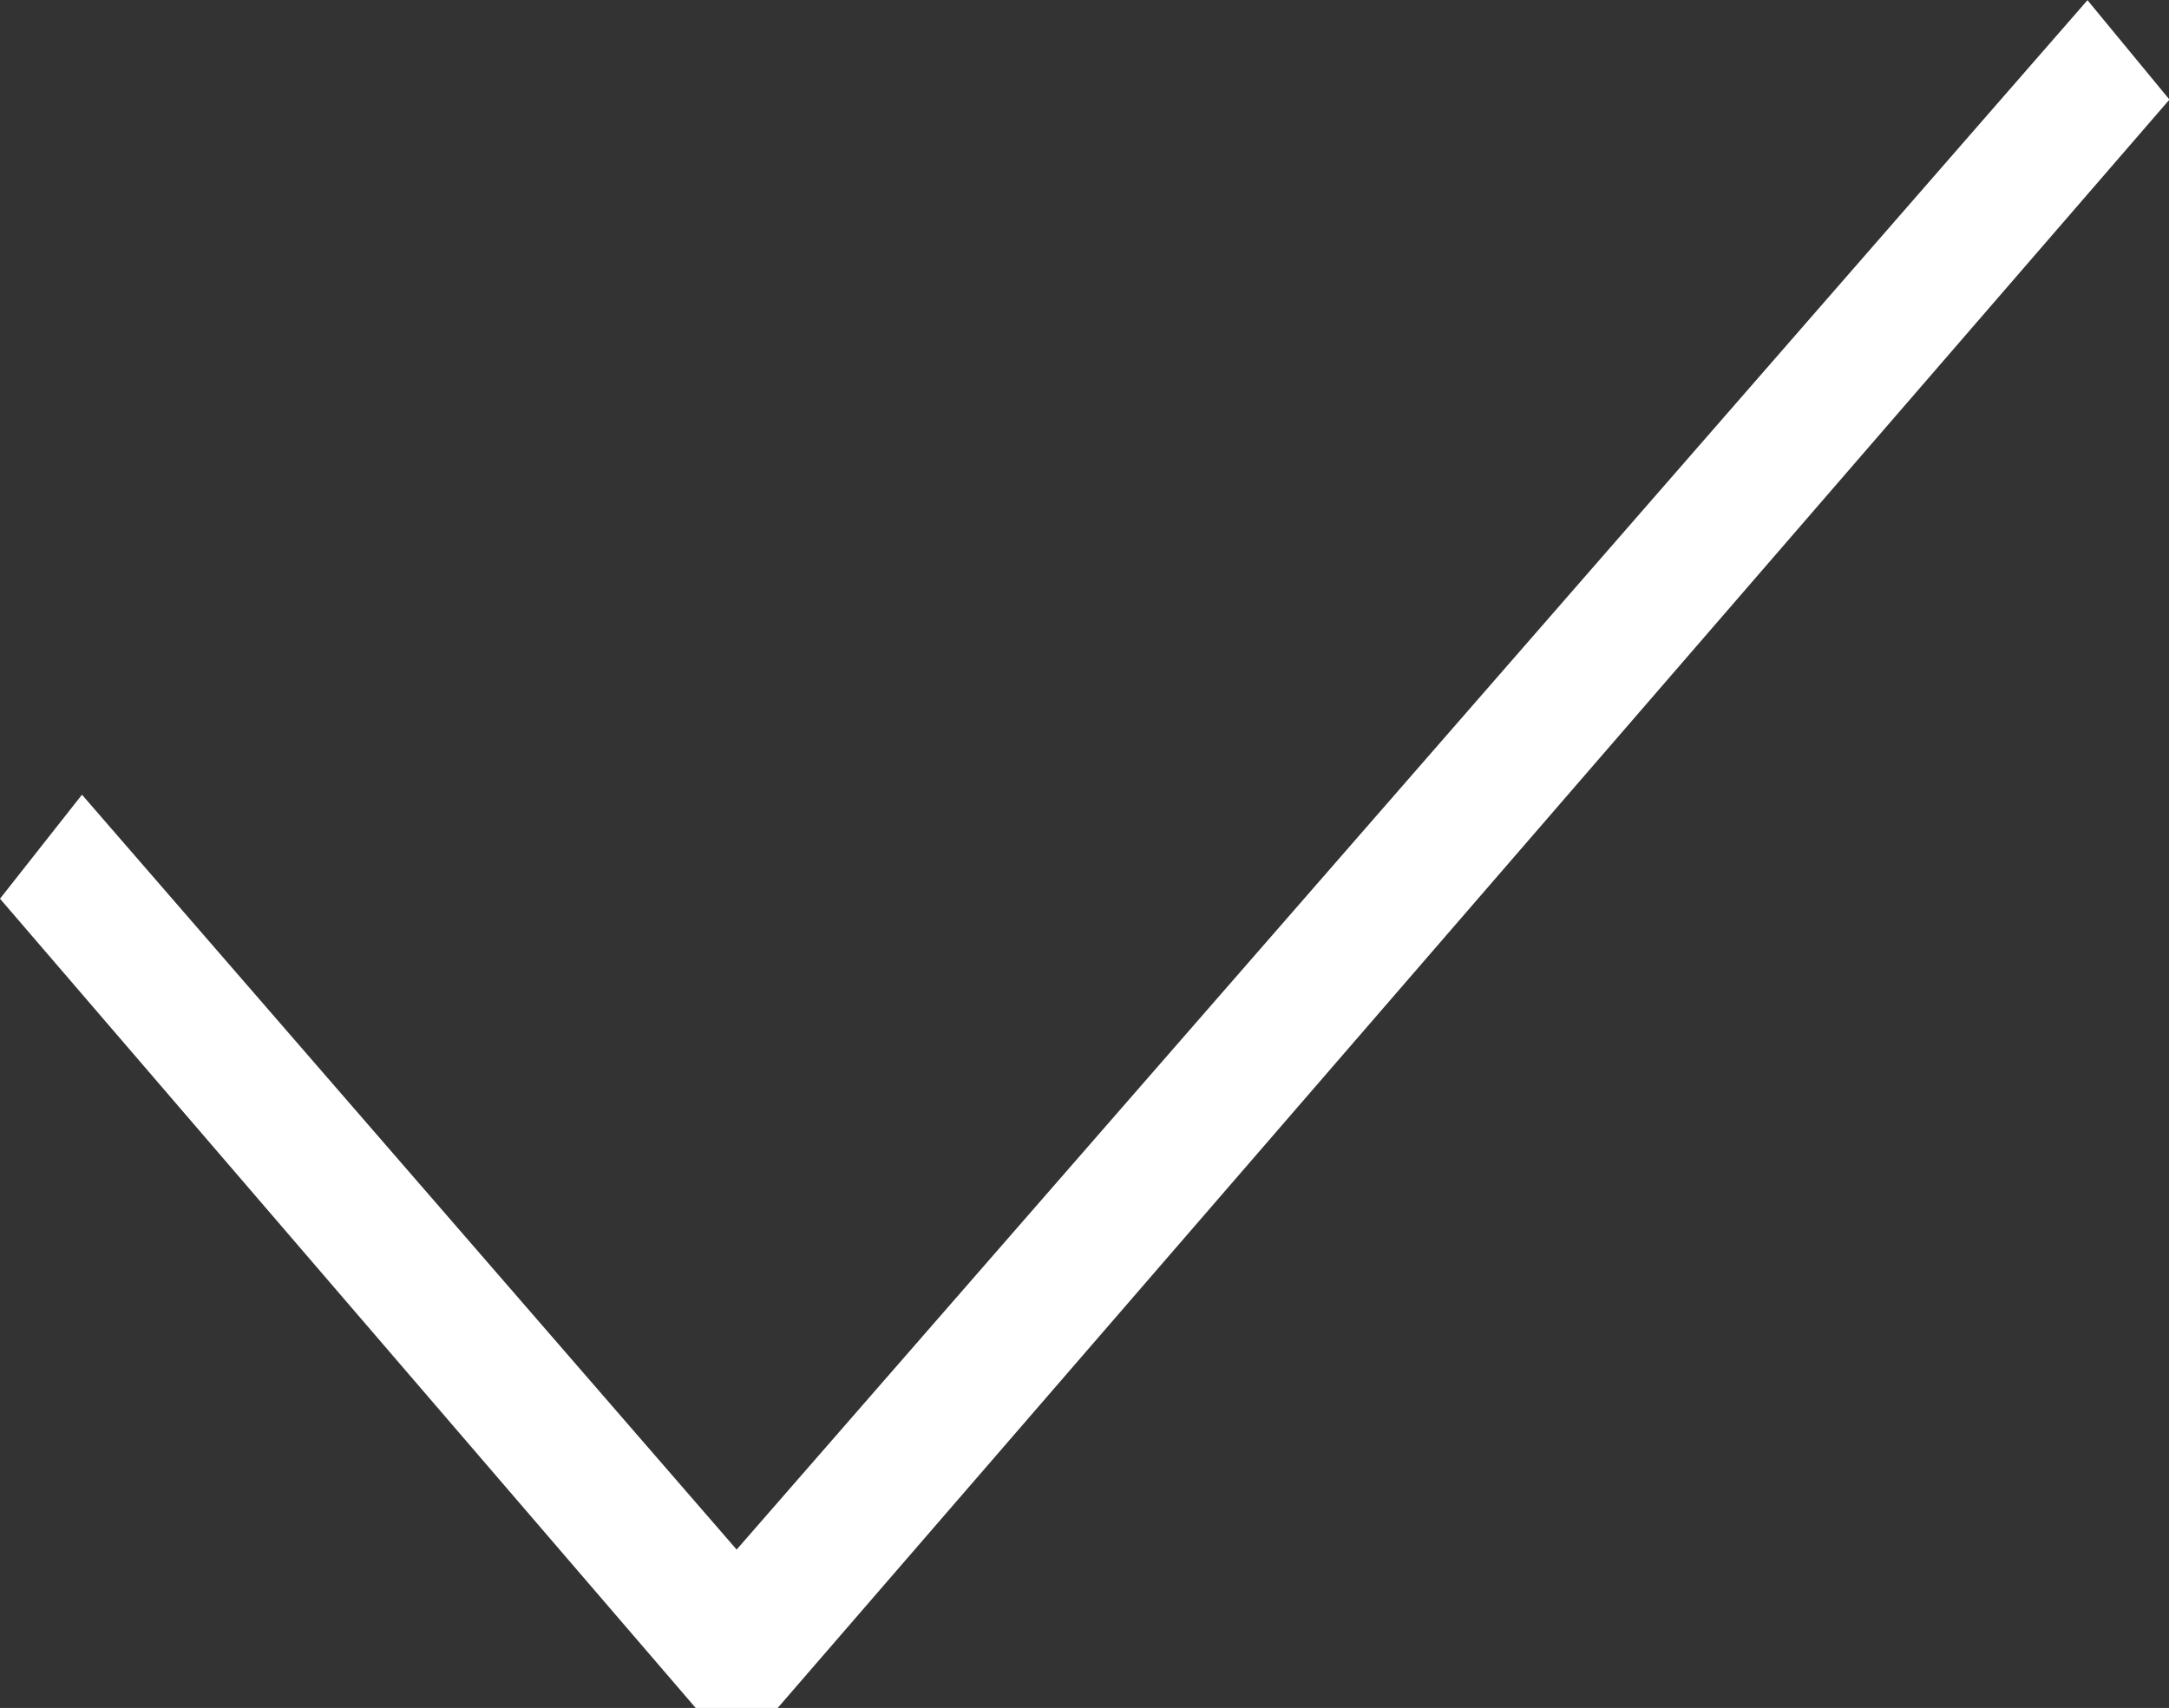 <svg xmlns="http://www.w3.org/2000/svg" width="24" height="18.902" viewBox="0 0 24 18.902"><rect x="0" y="0" width="24" height="18.902" fill="#333333" stroke="none"/><defs><style>.a{fill:#fff;}</style></defs><g transform="translate(-36.879 -61.098)"><path class="a" d="M37.786,69.893l-.907,1.151L44.577,80h.907l15.4-17.8-.907-1.1L45.03,78.247Z" transform="translate(0 0)"/></g></svg>